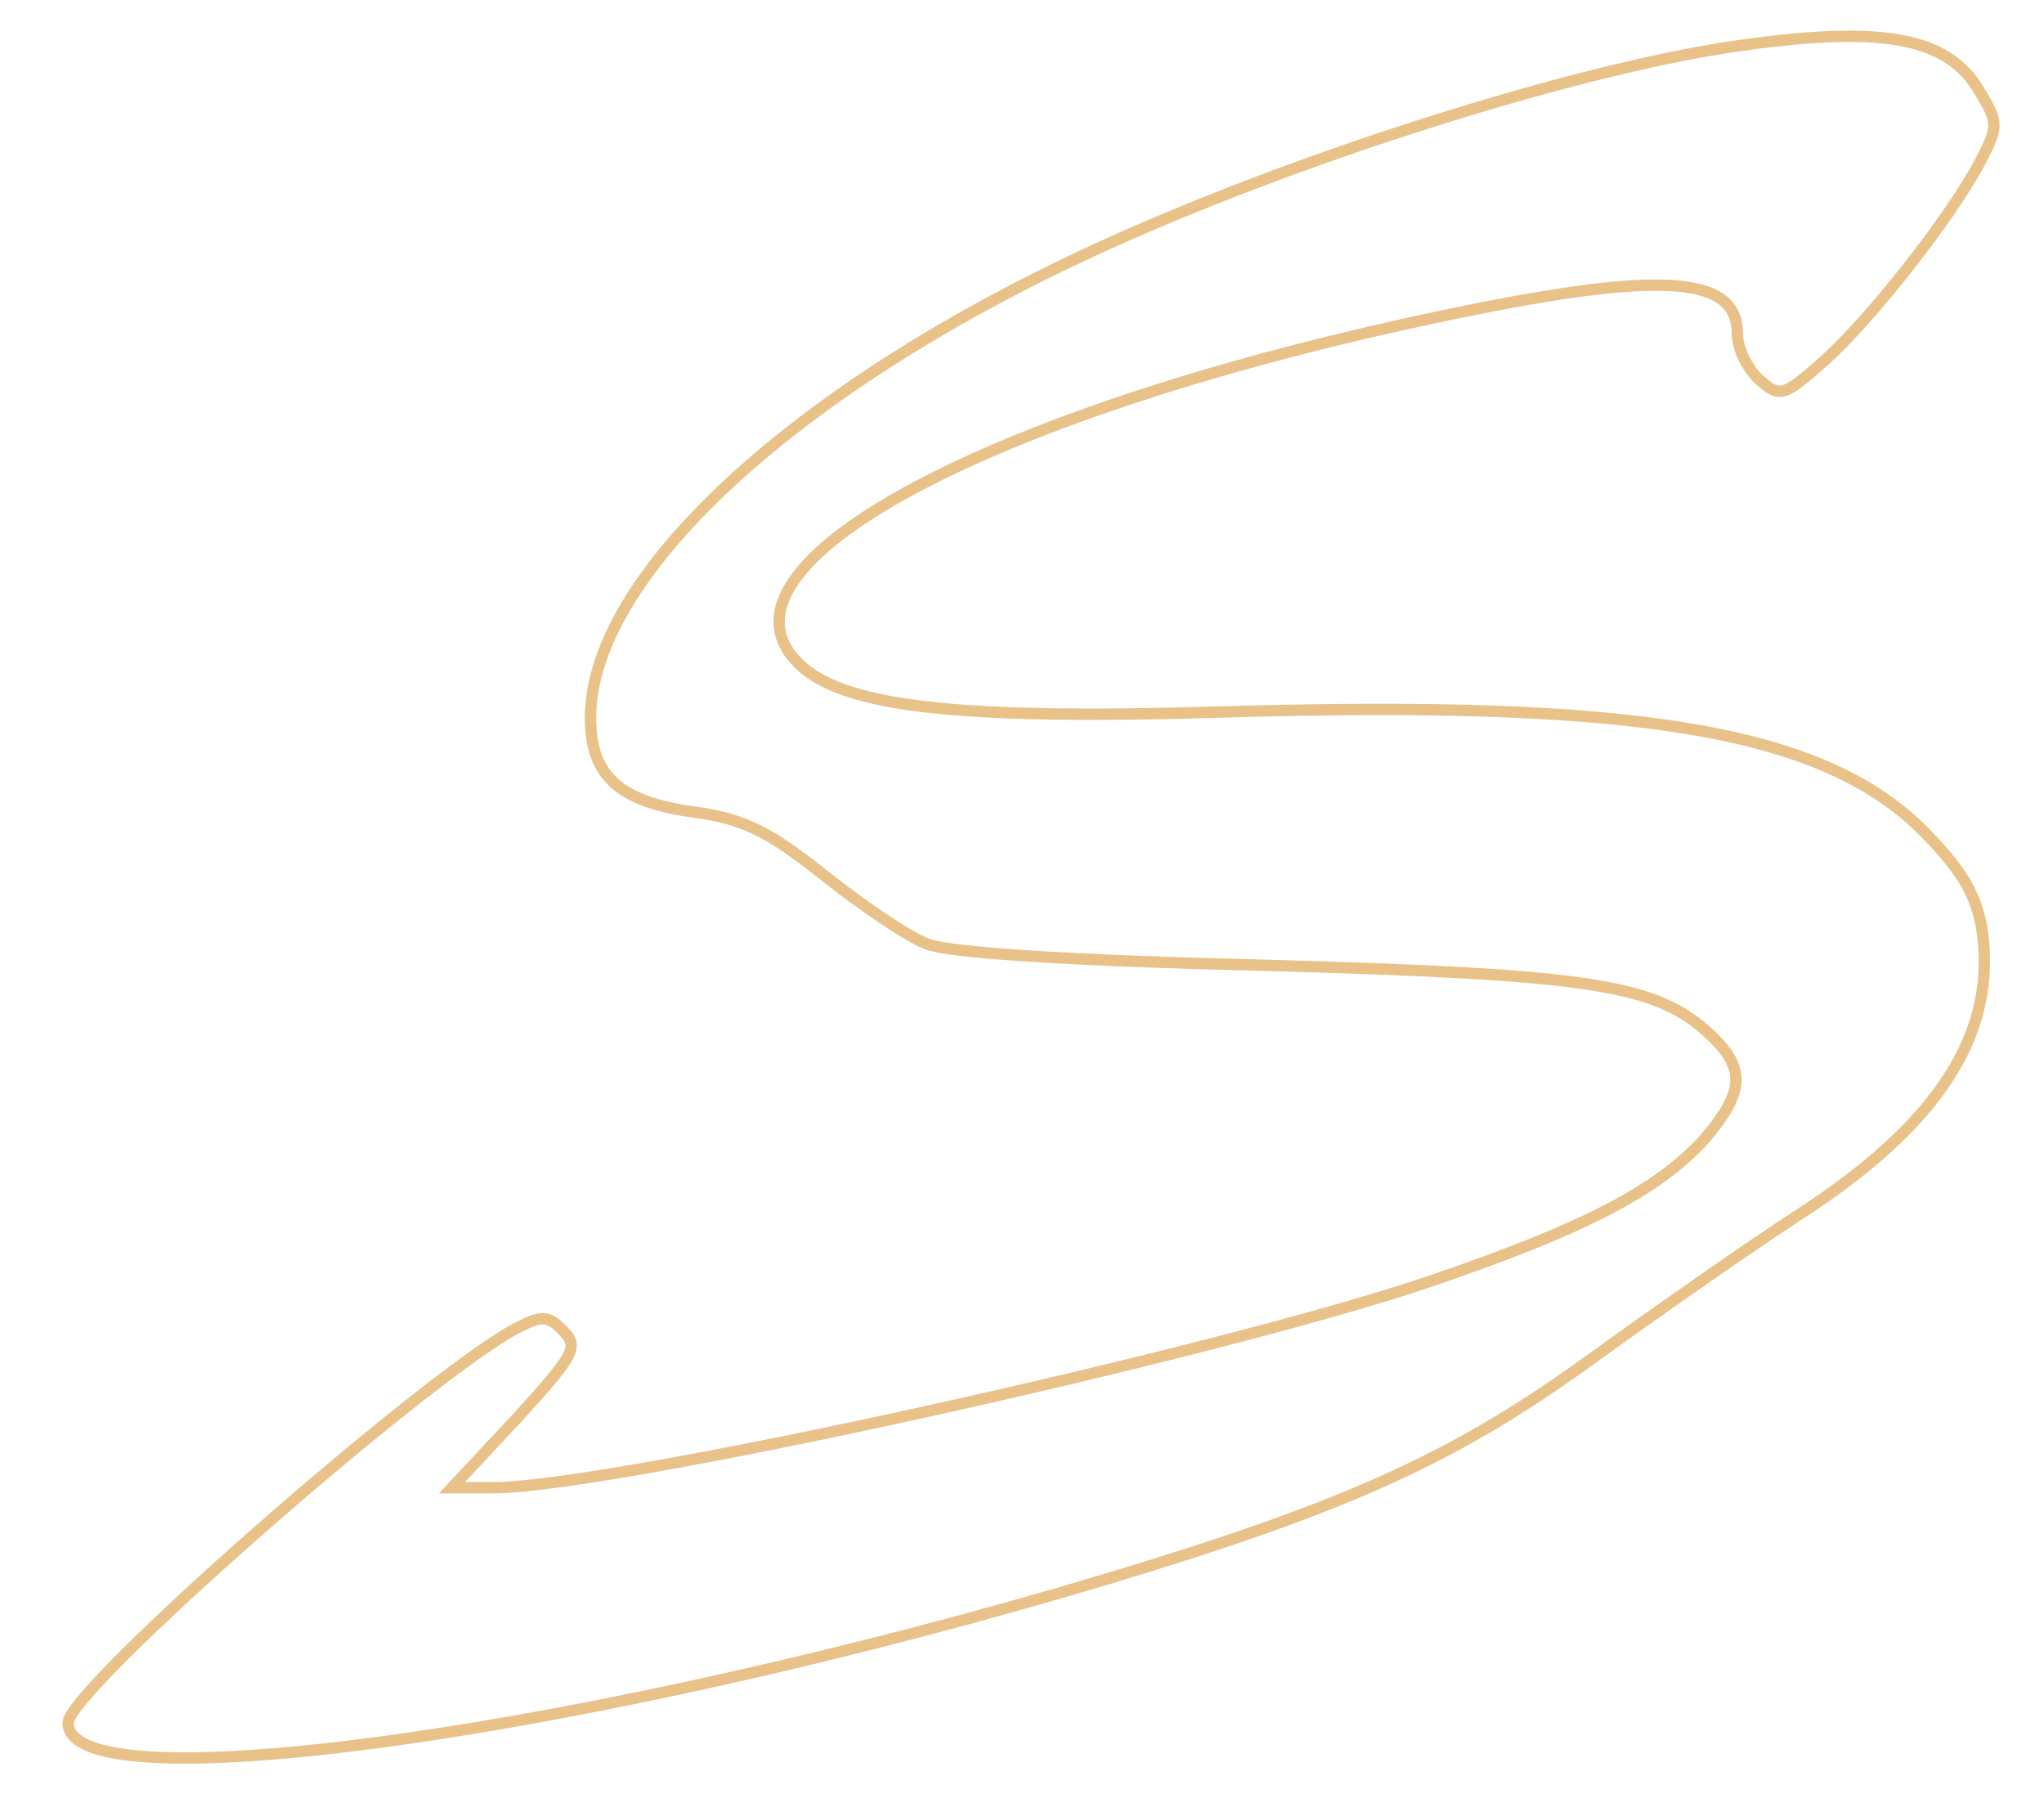<?xml version="1.0" standalone="no"?>
<!DOCTYPE svg PUBLIC "-//W3C//DTD SVG 20010904//EN"
 "http://www.w3.org/TR/2001/REC-SVG-20010904/DTD/svg10.dtd">
<svg version="1.0" xmlns="http://www.w3.org/2000/svg"
 width="180pt" height="158pt" viewBox="0 0 180 158"
 preserveAspectRatio="xMidYMid meet">

<g transform="translate(0,158) scale(.1,-.1)"
fill="none" stroke="#e8c289" stroke-width="10px">
<path d="M1526 1539 c-142 -21 -389 -99 -564 -180 -264 -122 -442 -287 -442
-411 0 -51 25 -74 91 -83 44 -6 66 -17 115 -56 34 -27 74 -54 90 -60 18 -8
130 -15 299 -19 288 -8 344 -17 391 -61 32 -30 30 -51 -5 -92 -40 -44 -103
-78 -241 -125 -188 -64 -722 -182 -826 -182 l-36 0 57 61 c51 56 55 63 41 77
-13 14 -19 14 -42 2 -83 -45 -394 -318 -394 -347 0 -74 463 -9 916 127 212 64
307 107 429 196 61 44 140 99 177 123 126 81 178 162 163 255 -6 31 -19 52
-54 87 -89 86 -250 113 -617 102 -234 -7 -333 5 -371 43 -87 87 171 224 578
308 184 38 249 33 249 -18 0 -13 9 -31 19 -40 18 -16 21 -16 56 15 42 37 114
129 139 177 16 31 16 34 -1 62 -28 48 -87 58 -217 39z"/>
</g>
</svg>
